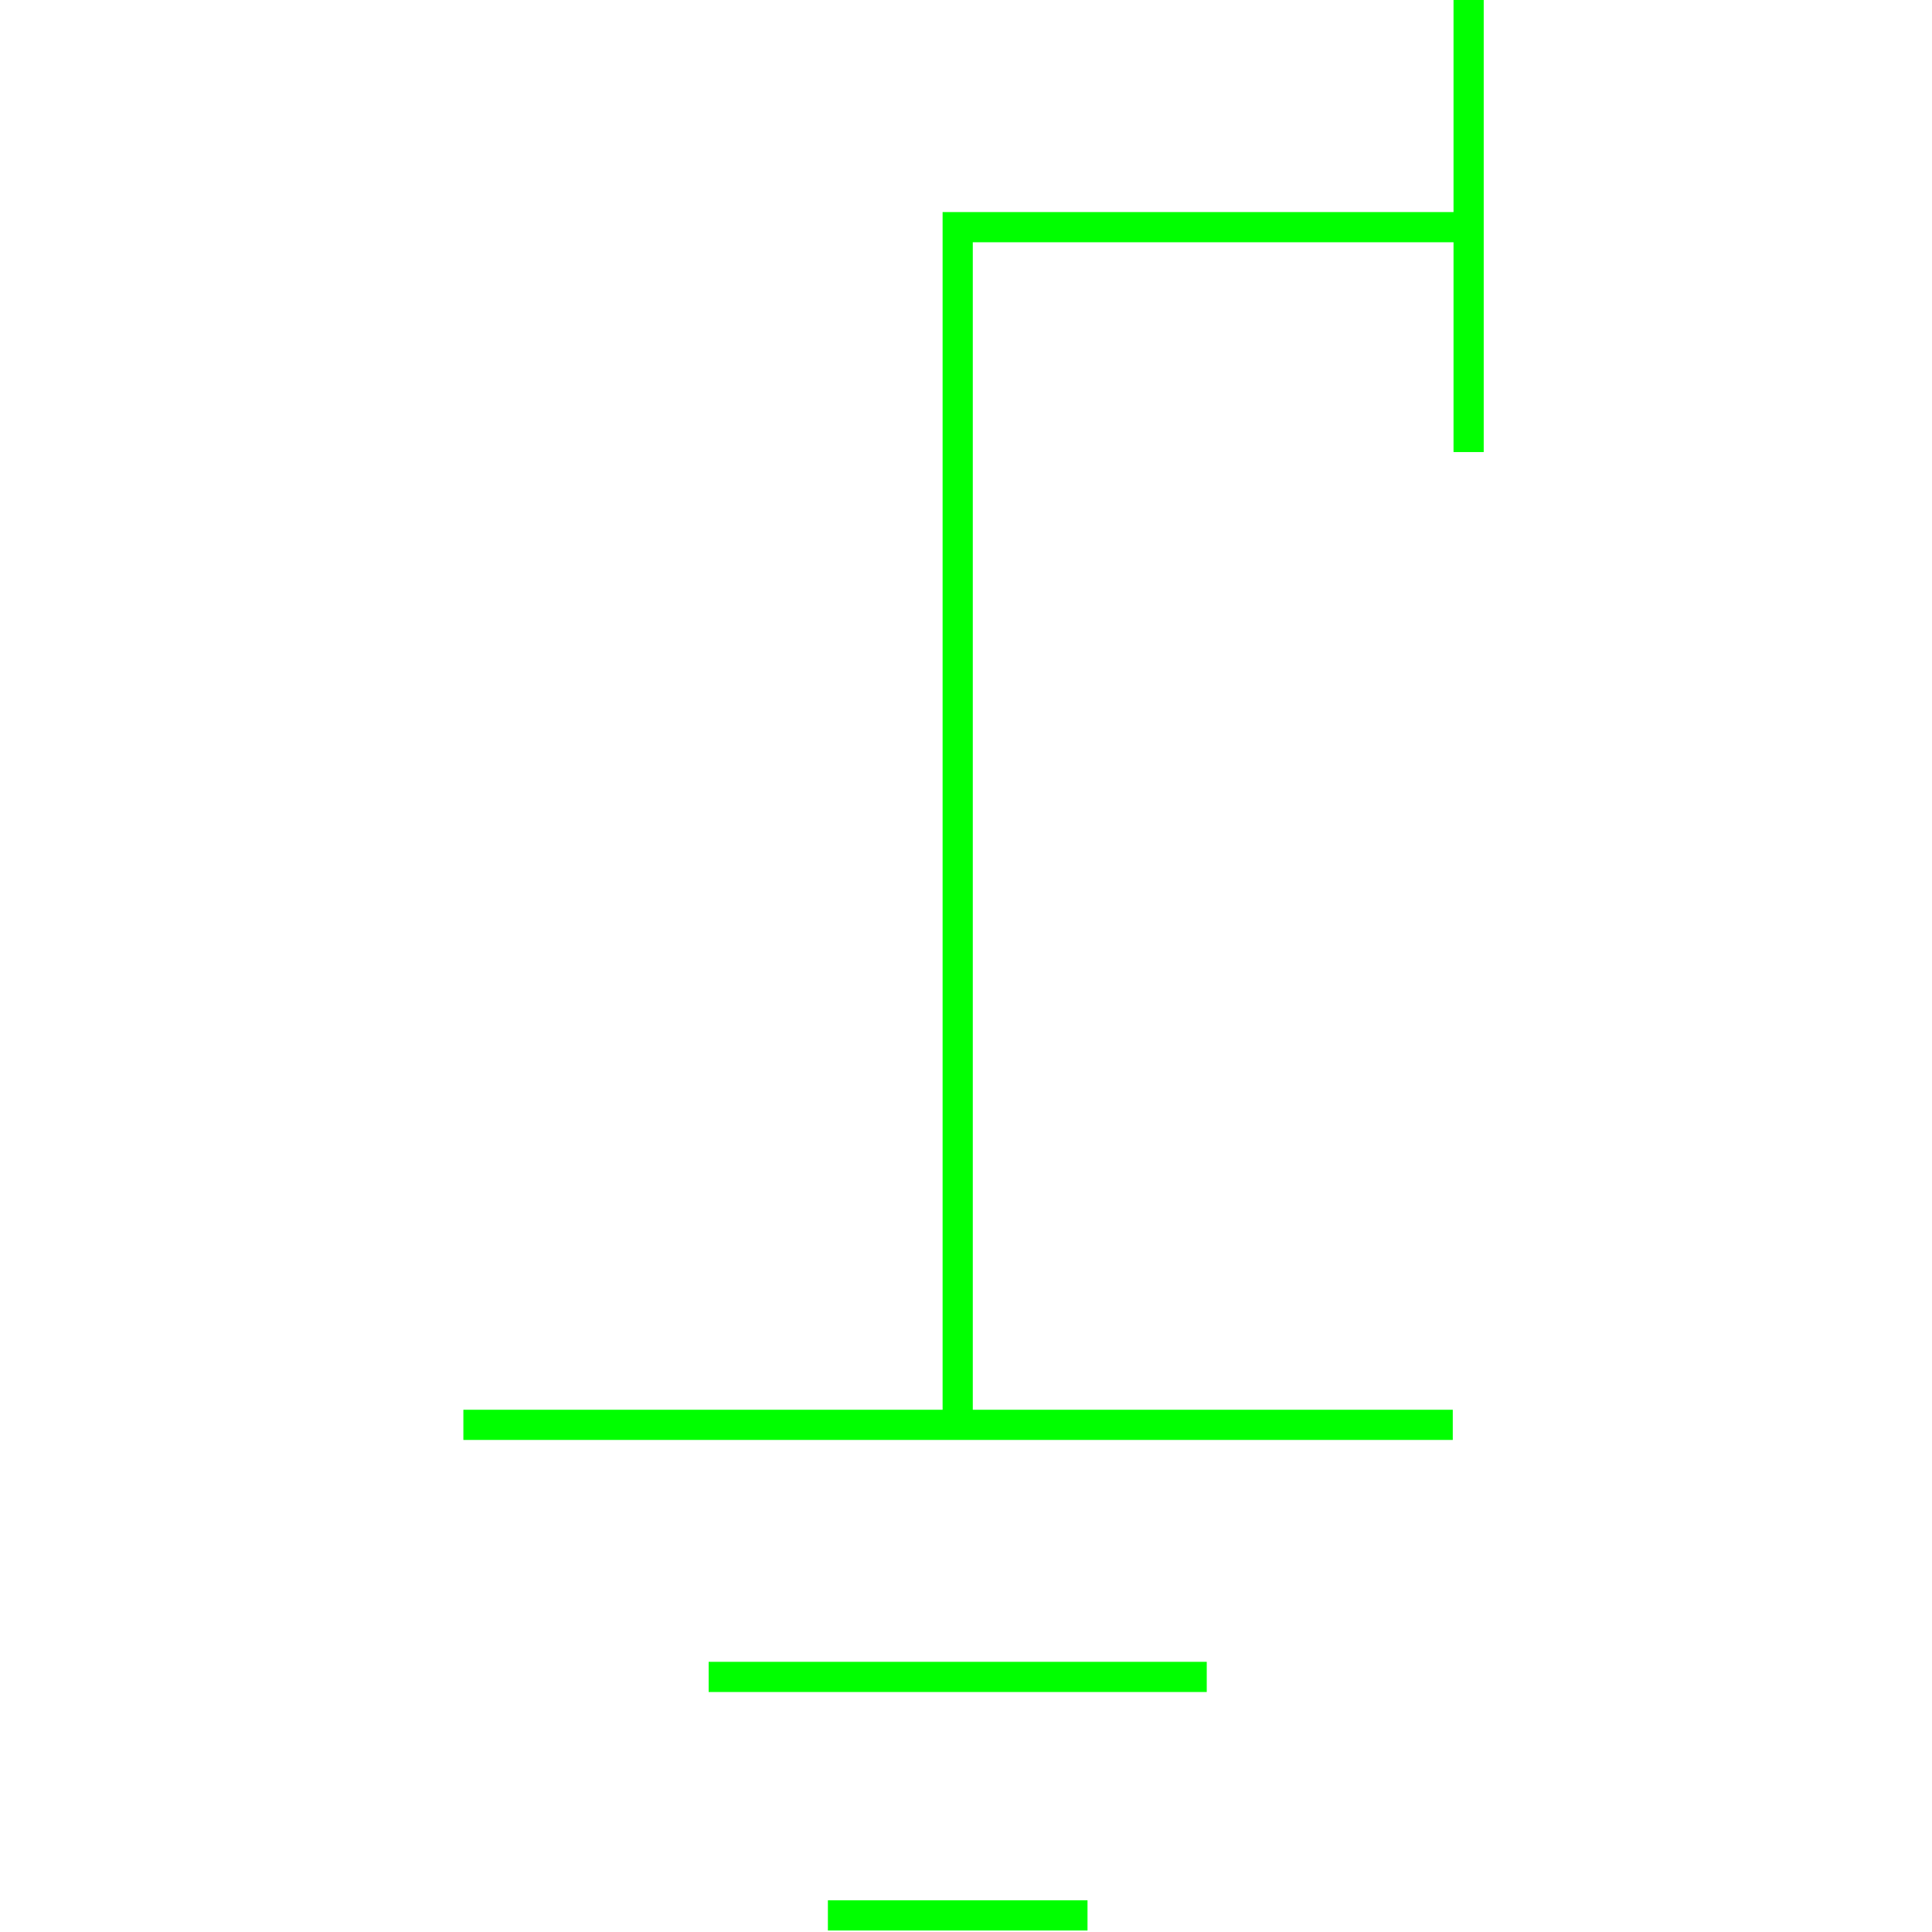 <?xml version="1.0" encoding="utf-8"?>
<!-- Generator: Adobe Illustrator 22.1.0, SVG Export Plug-In . SVG Version: 6.00 Build 0)  -->
<svg version="1.1" id="图层_1" xmlns="http://www.w3.org/2000/svg" xmlns:xlink="http://www.w3.org/1999/xlink" x="0px" y="0px"
	 viewBox="0 0 256 256" style="enable-background:new 0 0 256 256;" preserveAspectRatio="none meet" width="256px" height="256px" xml:space="preserve">
<style type="text/css">
	.st0{fill:none;stroke:#FF0000;stroke-width:4;stroke-miterlimit:10;}
	.st1{fill:none;stroke:#00FF00;stroke-width:4;stroke-miterlimit:10;}
	.st2{fill:#00FF00;}
	.st3{fill:#FF0000;}
</style>
<g>
	<polyline class="st1 canChangeStroke canChangeStrokeWidth" points="194.6,30.1 126.9,30.1 126.9,187.2 	"/>
	<line class="st1 canChangeStroke canChangeStrokeWidth" x1="61.4" y1="188.8" x2="192.5" y2="188.8"/>
	<line class="st1 canChangeStroke canChangeStrokeWidth" x1="93.9" y1="222.2" x2="159.9" y2="222.2"/>
	<line class="st1 canChangeStroke canChangeStrokeWidth" x1="109.7" y1="253.8" x2="144.1" y2="253.8"/>
	<line class="st1 canChangeStroke canChangeStrokeWidth" x1="194.6" y1="0" x2="194.6" y2="59.9"/>
</g>
</svg>
